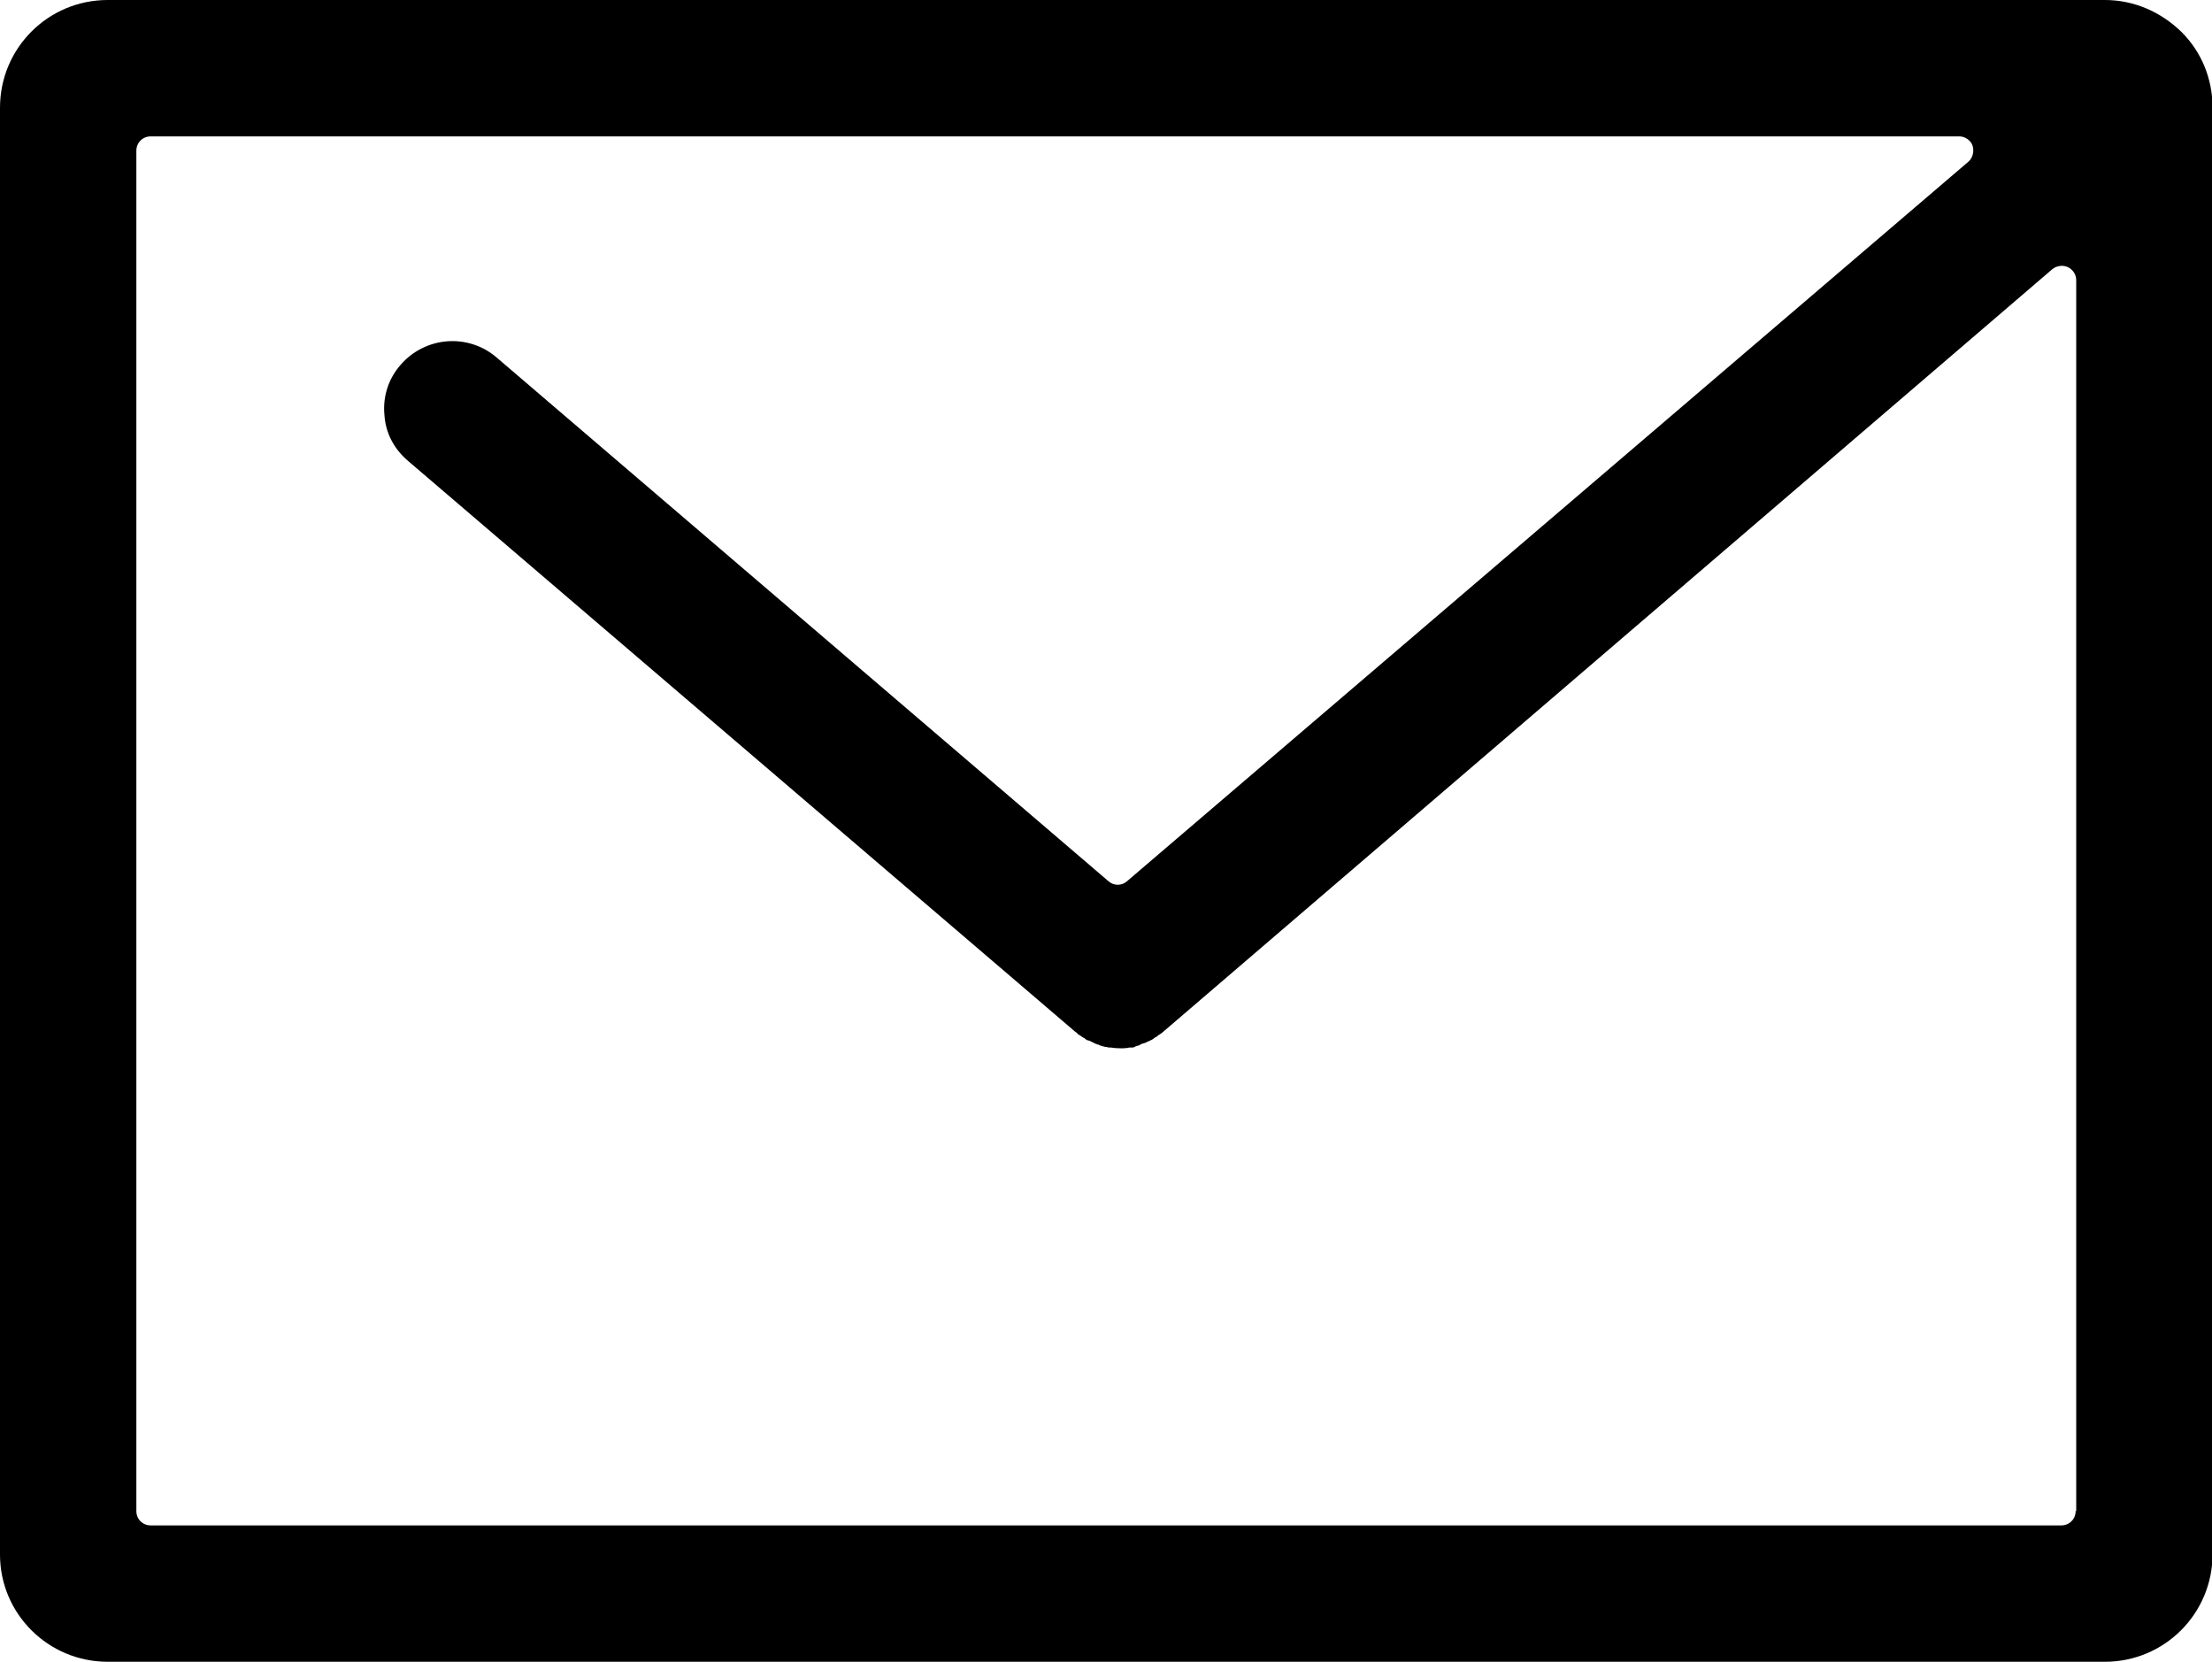 <?xml version="1.0" encoding="utf-8"?>
<!-- Generator: Adobe Illustrator 19.0.0, SVG Export Plug-In . SVG Version: 6.00 Build 0)  -->
<svg version="1.1" id="Слой_1" xmlns="http://www.w3.org/2000/svg" xmlns:xlink="http://www.w3.org/1999/xlink" x="0px" y="0px"
	 viewBox="0 0 386.1 290" style="enable-background:new 0 0 386.1 290;" xml:space="preserve">
<path d="M367.4,0H18.8C8.4,0,0,8.4,0,18.8v252.5C0,281.6,8.4,290,18.8,290h348.6c10.4,0,18.8-8.4,18.8-18.8V18.8
	c0-5-1.9-9.7-5.4-13.2C377.1,2,372.4,0,367.4,0z M362.3,263.7c0,1.4-1.1,2.5-2.5,2.5H26.3c-1.4,0-2.5-1.1-2.5-2.5V26.3
	c0-1.4,1.1-2.5,2.5-2.5H342c1,0,2,0.7,2.3,1.6s0.1,2.1-0.7,2.8L196.7,153.8c-0.9,0.8-2.3,0.8-3.2,0L86.7,62.4
	c-5-4.3-12.5-3.7-16.8,1.3c-2.1,2.4-3.1,5.5-2.8,8.7c0.2,3.2,1.7,6,4.2,8.1l116.2,99.4c0,0,0,0,0.1,0.1c0.2,0.1,0.3,0.2,0.4,0.3
	c0.1,0.1,0.2,0.2,0.3,0.3l0.1,0c0.1,0.1,0.3,0.2,0.4,0.3c0.2,0.1,0.3,0.2,0.5,0.3c0.1,0,0.1,0.1,0.1,0.1c0.3,0.2,0.5,0.3,0.7,0.3
	c0.1,0,0.2,0.1,0.4,0.2c0.1,0,0.2,0.1,0.4,0.2c0.1,0,0.1,0,0.2,0.1c0.2,0.1,0.4,0.1,0.5,0.2c0,0,0.1,0,0.1,0c0.1,0,0.1,0,0.2,0.1
	l0.6,0.2c0.2,0,0.3,0.1,0.5,0.1c0,0,0.1,0,0.1,0c0.3,0.1,0.4,0.1,0.5,0.1c0.2,0,0.5,0,1,0.1c0.5,0,1.4,0.1,1.9,0c0,0,0.1,0,0.1,0
	c0,0,0.1,0,0.1,0c0.3-0.1,0.5-0.1,0.8-0.1c0.1,0,0.1,0,0.2,0c0.1,0,0.2,0,0.3-0.1c0.1,0,0.1,0,0.2-0.1l0.7-0.2c0.1,0,0.1,0,0.1-0.1
	c0.1-0.1,0.3-0.1,0.5-0.2c0.1,0,0.2-0.1,0.4-0.1c0.2-0.1,0.3-0.2,0.4-0.2c0.1,0,0.1-0.1,0.2-0.1c0.2-0.1,0.5-0.2,0.8-0.4
	c0,0,0.1-0.1,0.1-0.1c0.1-0.1,0.3-0.2,0.5-0.3c0,0,0.1,0,0.1-0.1c0.1-0.1,0.3-0.2,0.6-0.4l0,0c0.1-0.1,0.3-0.2,0.4-0.3c0,0,0,0,0,0
	c0,0,0.1-0.1,0.1-0.1L358.2,47c0.7-0.6,1.8-0.8,2.7-0.4c0.9,0.4,1.5,1.3,1.5,2.3V263.7z"/>
</svg>
